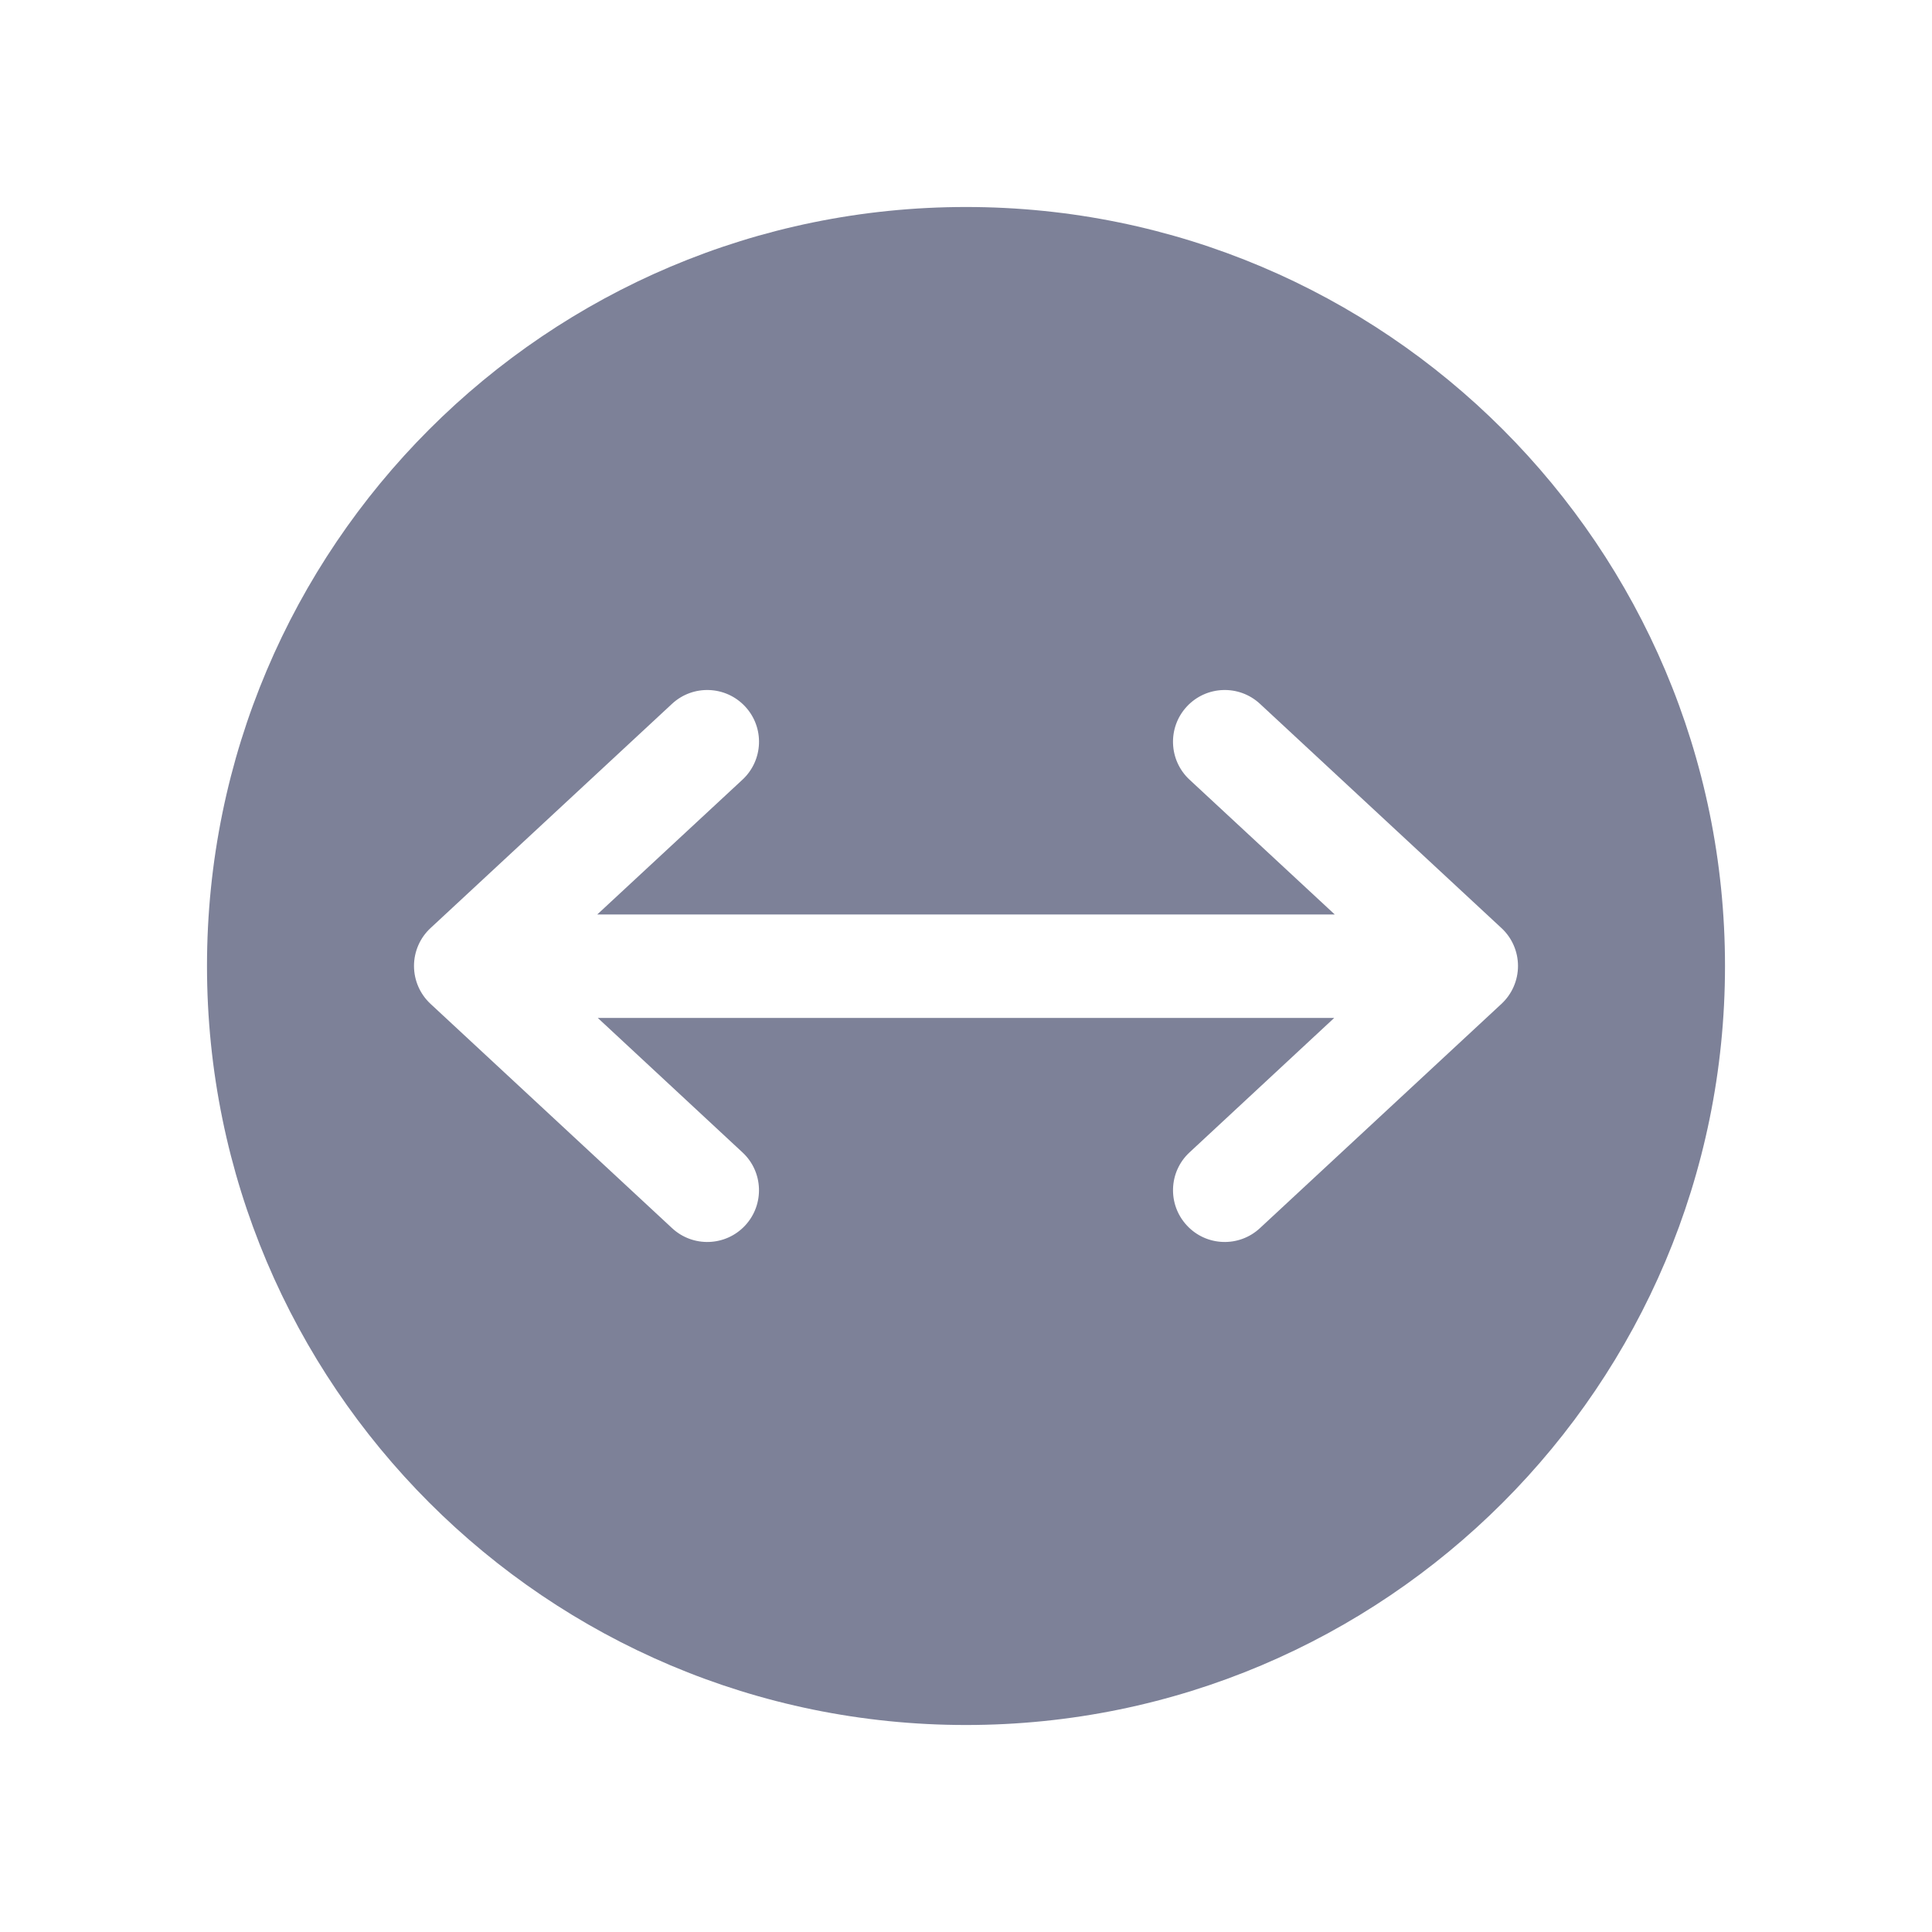 <svg width="28" height="28" viewBox="0 0 28 28" fill="none" xmlns="http://www.w3.org/2000/svg">
<path fill-rule="evenodd" clip-rule="evenodd" d="M25 14C25 7.925 20.075 3 14 3C7.925 3 3 7.925 3 14C3 20.075 7.925 25 14 25C20.075 25 25 20.075 25 14ZM6.24 13.45C6.087 13.591 6 13.791 6 13.999C6 14.208 6.087 14.407 6.24 14.549L9.74 17.799C10.043 18.081 10.518 18.064 10.8 17.76C11.081 17.457 11.064 16.982 10.76 16.701L8.664 14.753L19.336 14.753L17.24 16.701C16.936 16.982 16.919 17.457 17.201 17.76C17.482 18.064 17.957 18.081 18.26 17.799L21.76 14.549C21.913 14.407 22 14.208 22 13.999C22 13.791 21.913 13.591 21.76 13.45L18.26 10.2C17.957 9.919 17.482 9.936 17.2 10.24C16.919 10.543 16.936 11.018 17.24 11.3L19.344 13.253L8.656 13.253L10.76 11.3C11.064 11.018 11.082 10.543 10.8 10.24C10.518 9.936 10.043 9.919 9.74 10.2L6.24 13.45Z" fill="#7D8198"/>
</svg>
